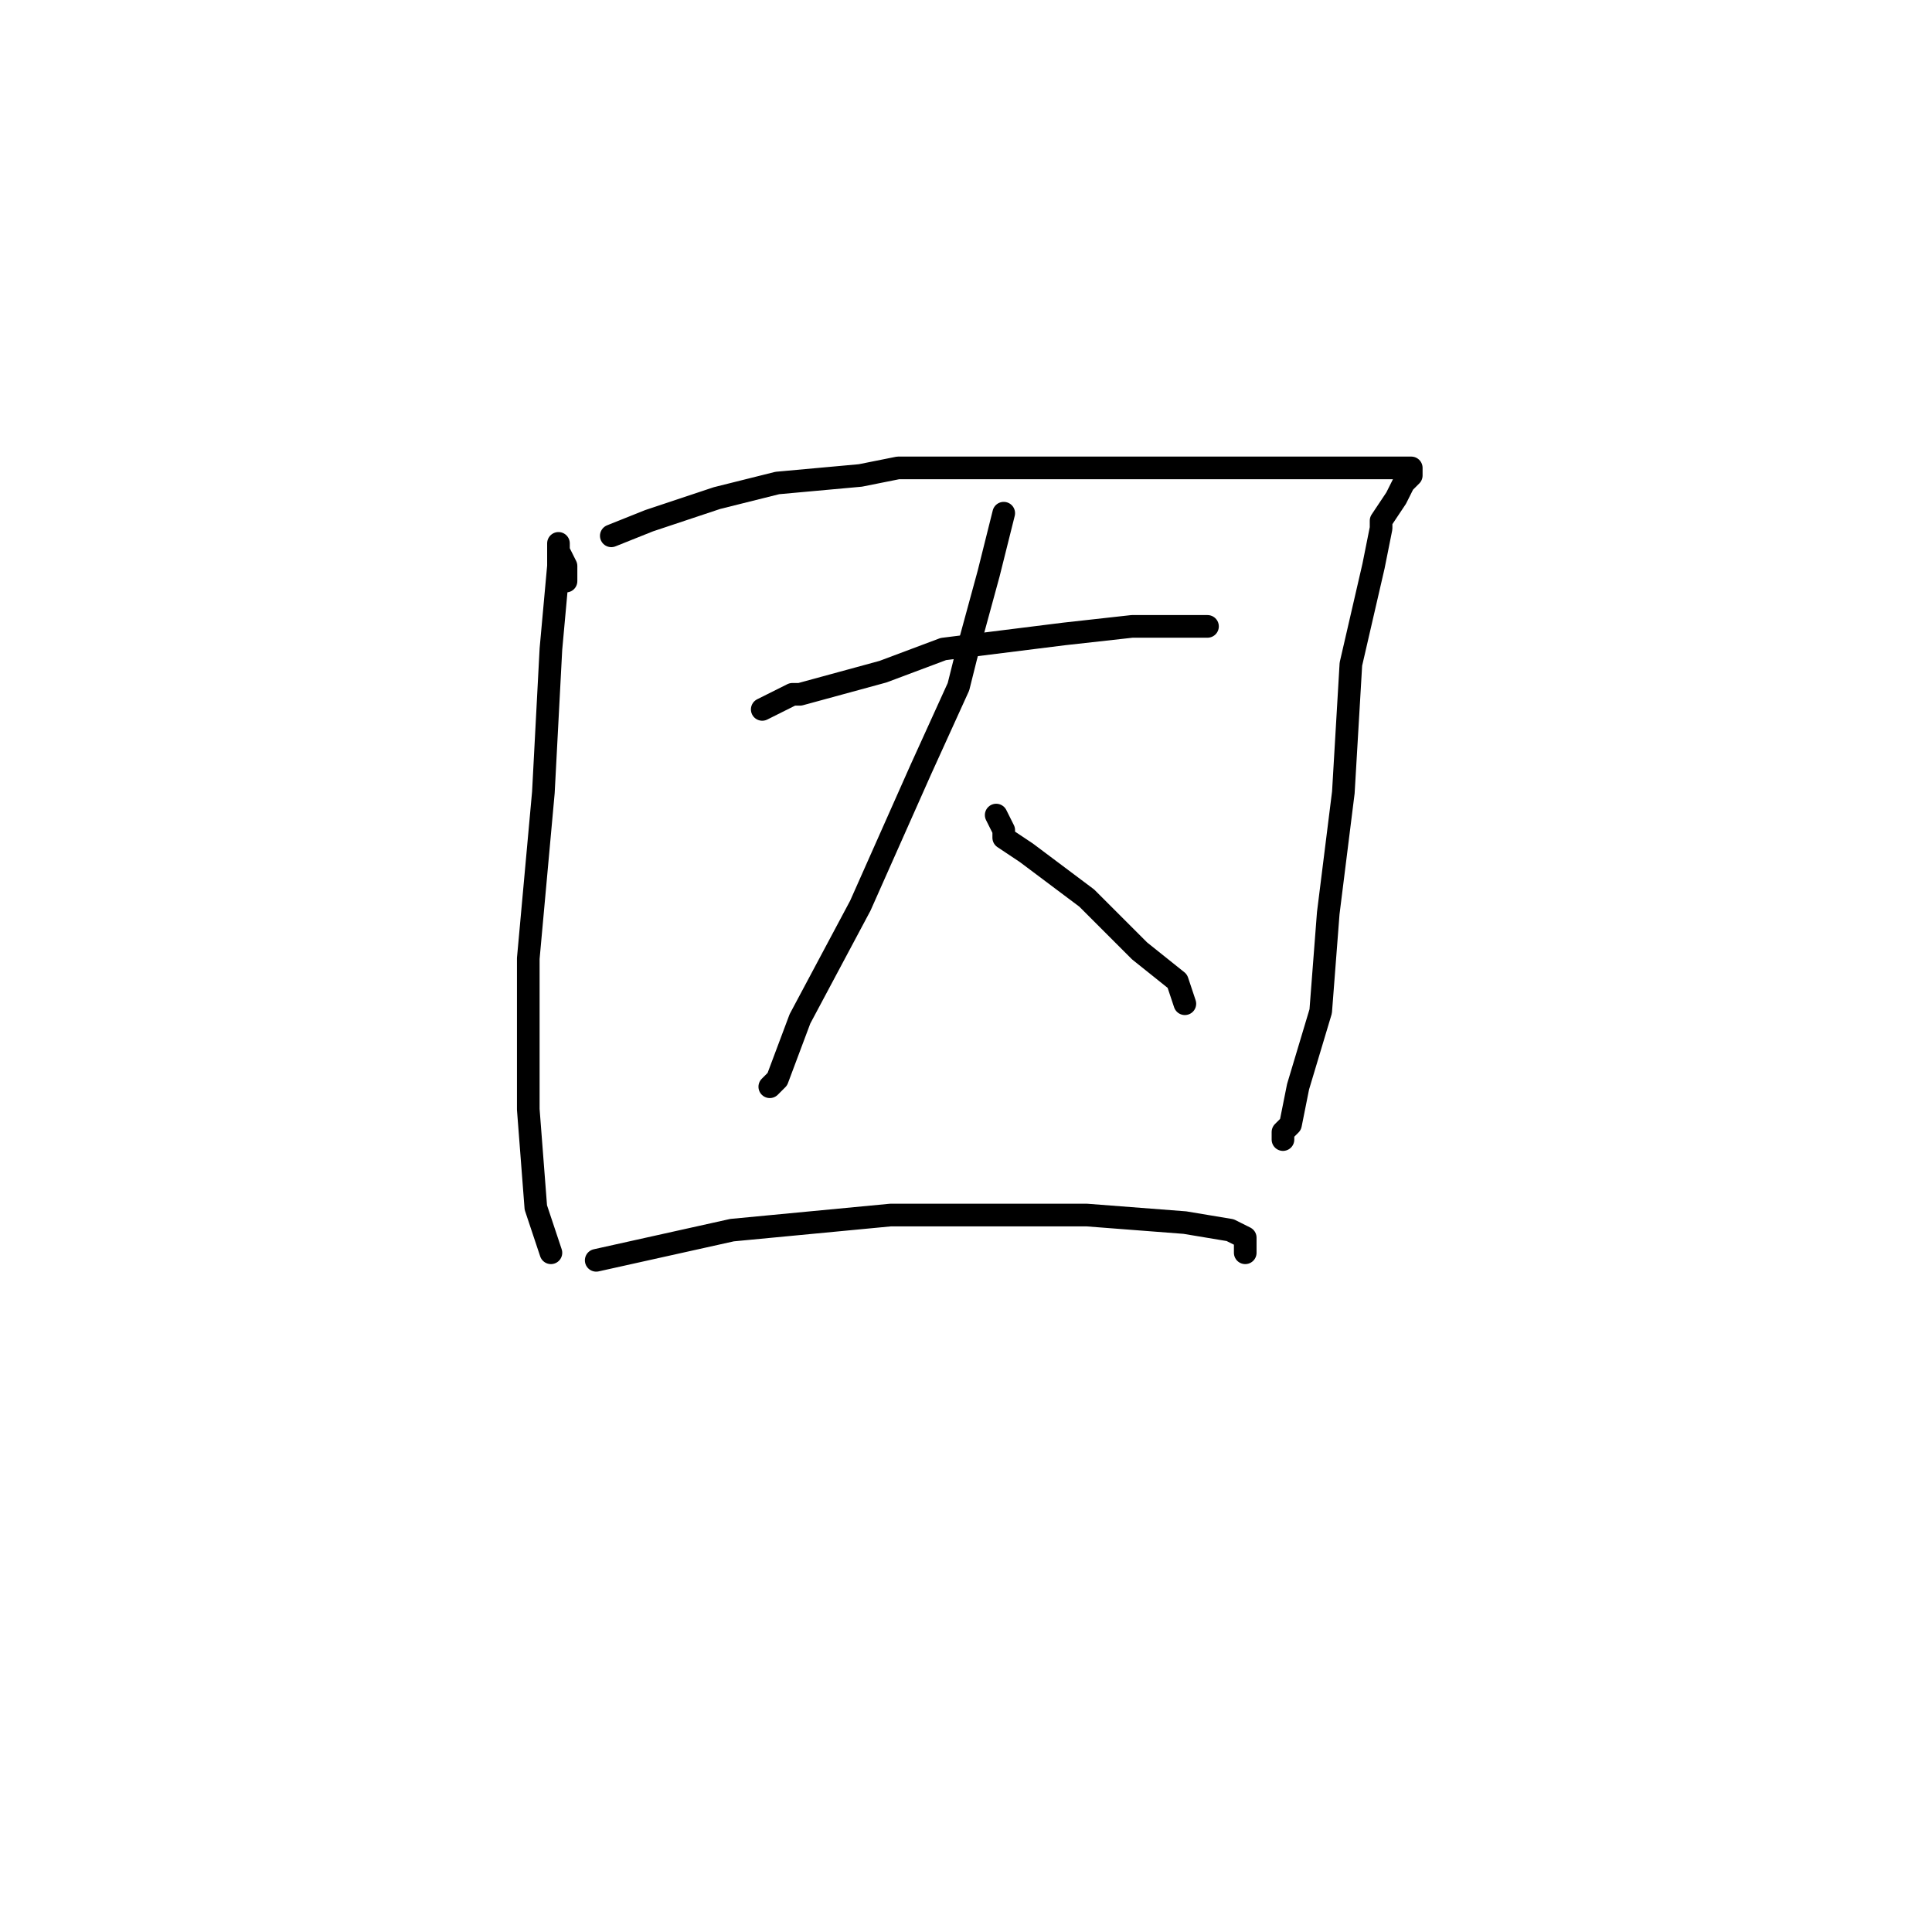 <?xml version="1.0" standalone="no"?>
    <svg width="256" height="256" xmlns="http://www.w3.org/2000/svg" version="1.1">
    <polyline stroke="black" stroke-width="3" stroke-linecap="round" fill="transparent" stroke-linejoin="round" points="75 77 75 75 74 73 74 72 74 75 73 86 72 105 70 127 70 147 71 160 73 166 73 166 " />
        <polyline stroke="black" stroke-width="3" stroke-linecap="round" fill="transparent" stroke-linejoin="round" points="81 71 86 69 95 66 103 64 114 63 119 62 138 62 156 62 172 62 182 62 186 62 187 62 187 63 186 64 185 66 183 69 183 70 182 75 179 88 178 105 176 121 175 134 172 144 171 149 170 150 170 151 170 151 " />
        <polyline stroke="black" stroke-width="3" stroke-linecap="round" fill="transparent" stroke-linejoin="round" points="101 94 105 92 106 92 117 89 125 86 141 84 150 83 152 83 159 83 160 83 160 83 " />
        <polyline stroke="black" stroke-width="3" stroke-linecap="round" fill="transparent" stroke-linejoin="round" points="133 68 131 76 128 87 127 91 122 102 114 120 106 135 103 143 102 144 103 143 103 143 " />
        <polyline stroke="black" stroke-width="3" stroke-linecap="round" fill="transparent" stroke-linejoin="round" points="132 108 133 110 133 111 136 113 144 119 151 126 156 130 157 133 157 133 " />
        <polyline stroke="black" stroke-width="3" stroke-linecap="round" fill="transparent" stroke-linejoin="round" points="79 167 97 163 118 161 127 161 144 161 157 162 163 163 165 164 165 166 165 166 " />
        </svg>